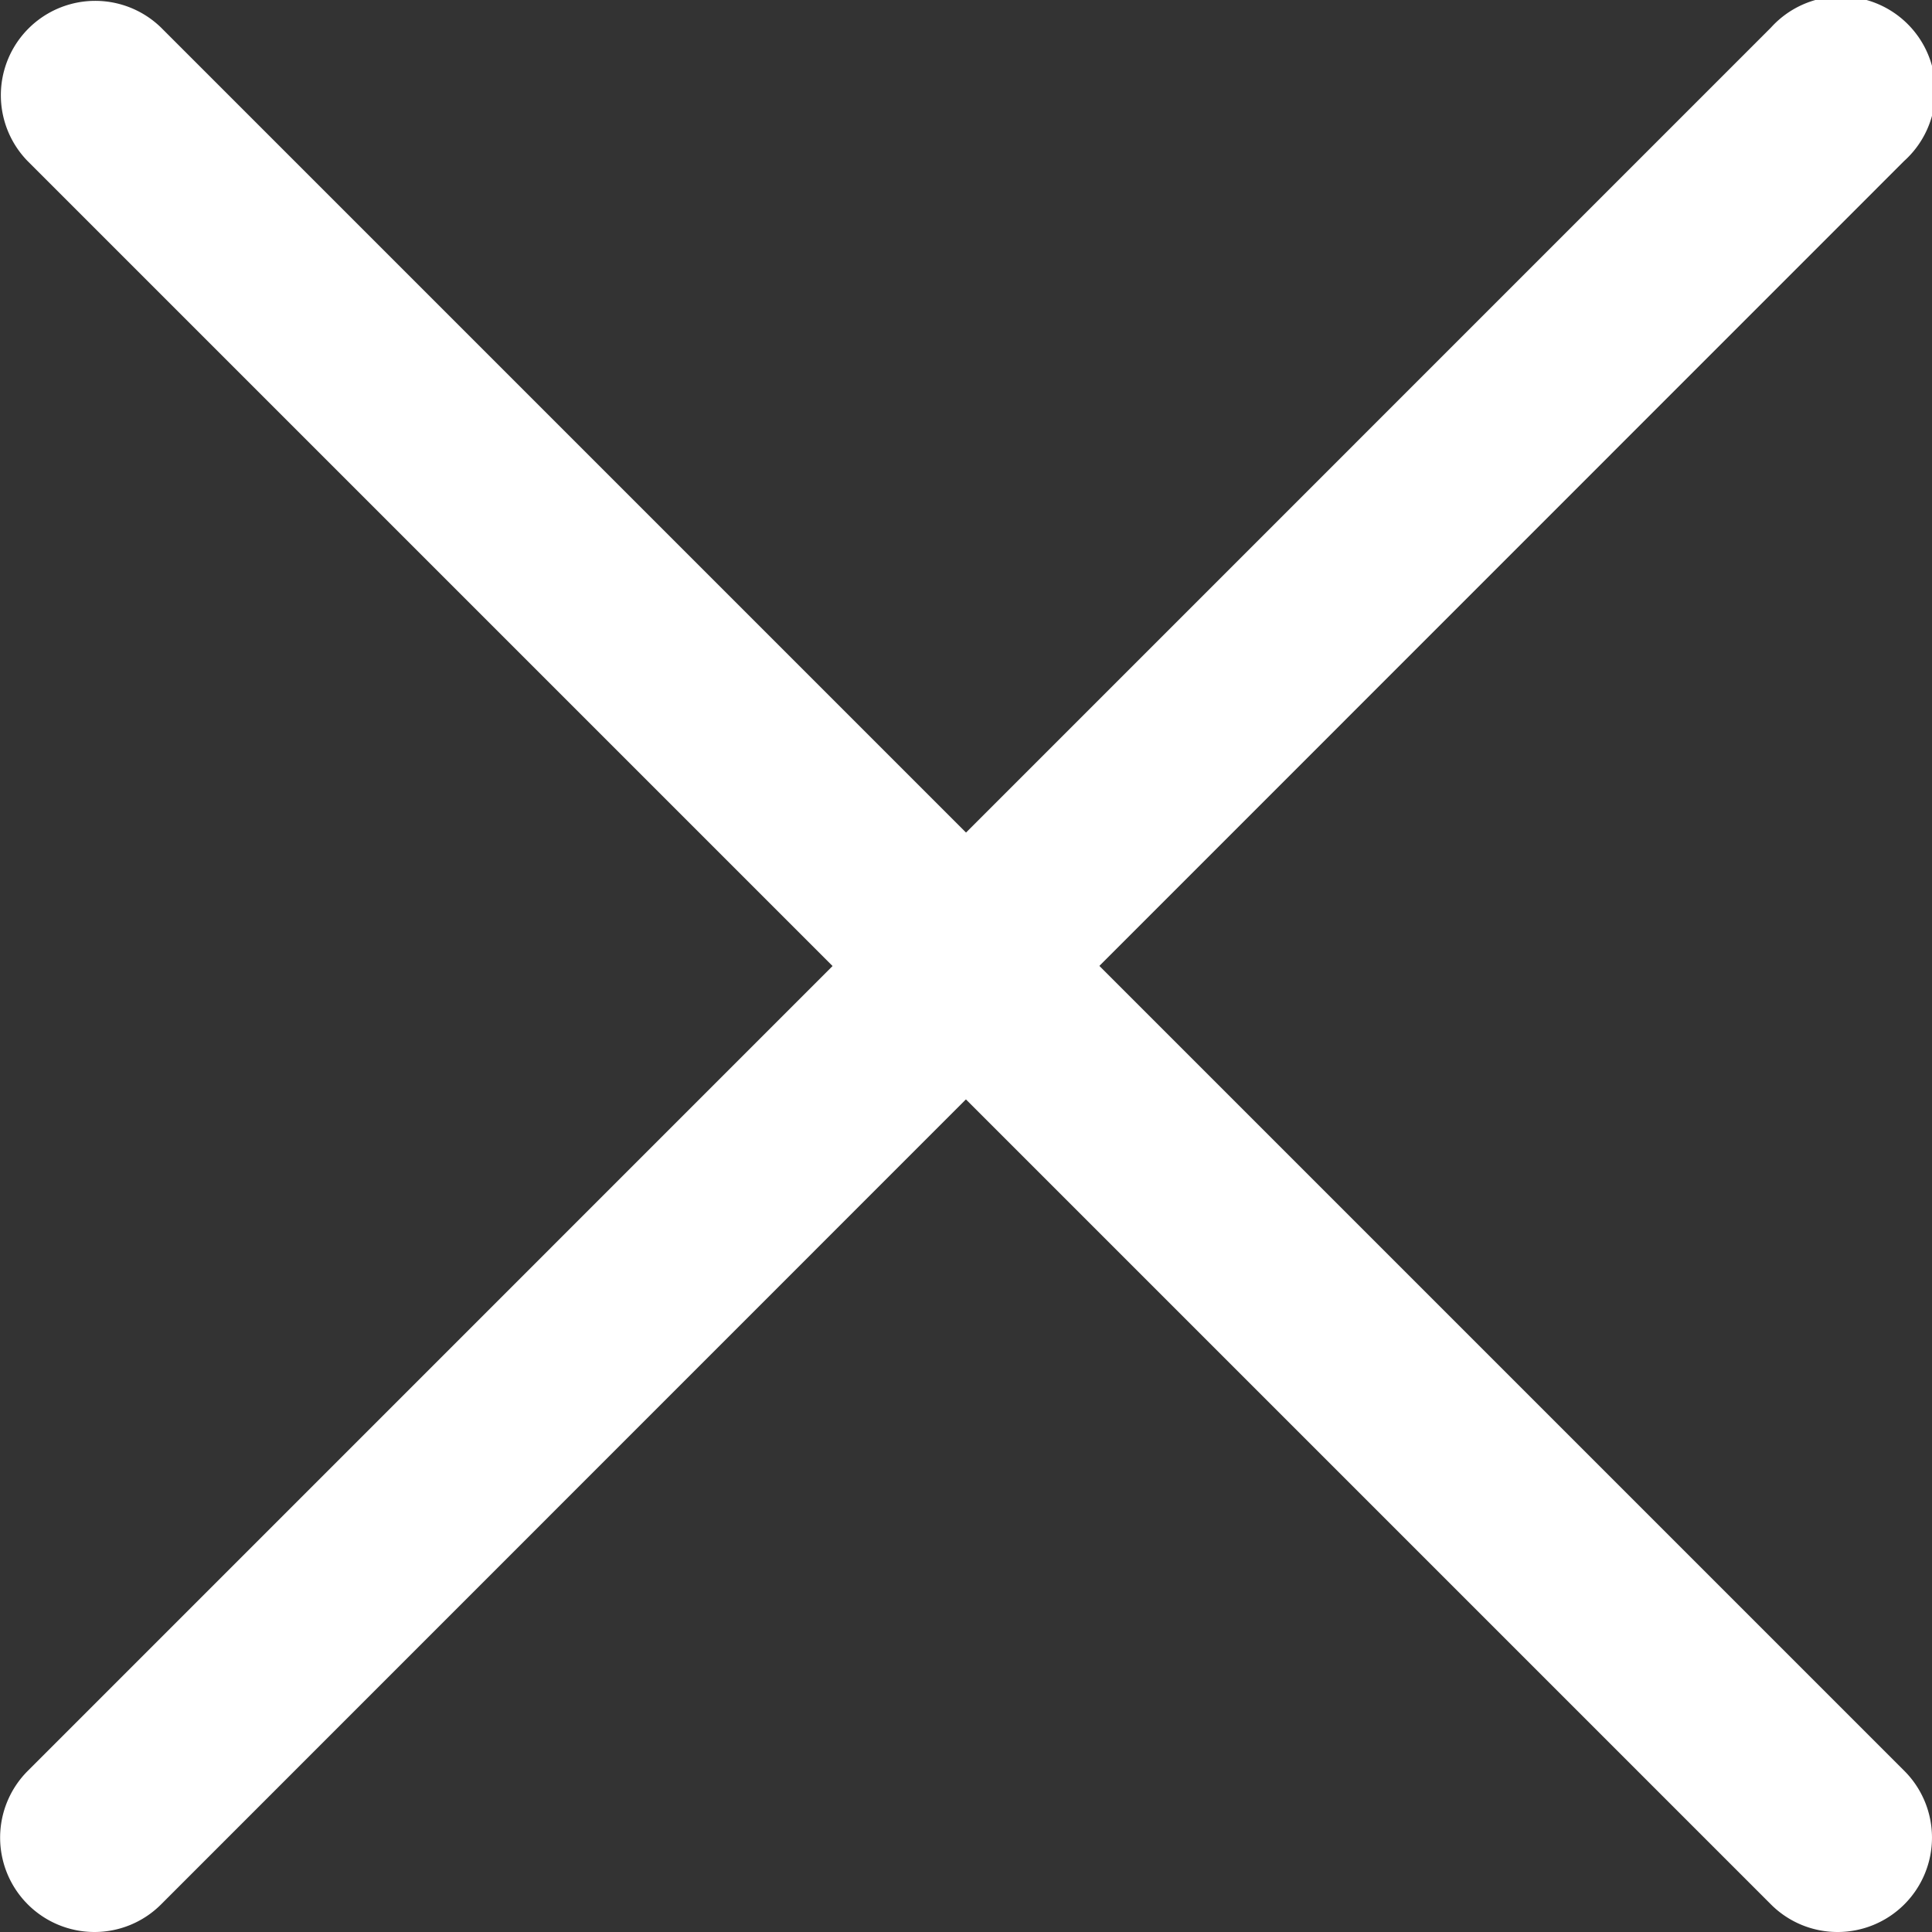 <svg xmlns="http://www.w3.org/2000/svg" width="17.154" height="17.154" viewBox="0 0 17.154 17.154">
  <rect x="0" y="0" width="17.154" height="17.154" fill="#333333" stroke="none"/>
  <g id="_02_User" data-name="02 User" transform="translate(0.006 0.003)">
    <path id="パス_1806" data-name="パス 1806" d="M.832,17.151a.838.838,0,0,1-.592-1.43L15.718.242A.838.838,0,1,1,16.9,1.427L1.424,16.906a.835.835,0,0,1-.592.245Z" transform="translate(0 0)" fill="#fff"/>
    <path id="パス_1807" data-name="パス 1807" d="M16.313,17.151a.835.835,0,0,1-.592-.245L.242,1.427A.838.838,0,0,1,1.427.242L16.906,15.721a.838.838,0,0,1-.592,1.43Z" transform="translate(-0.003 0)" fill="#fff"/>
  </g>
</svg>
